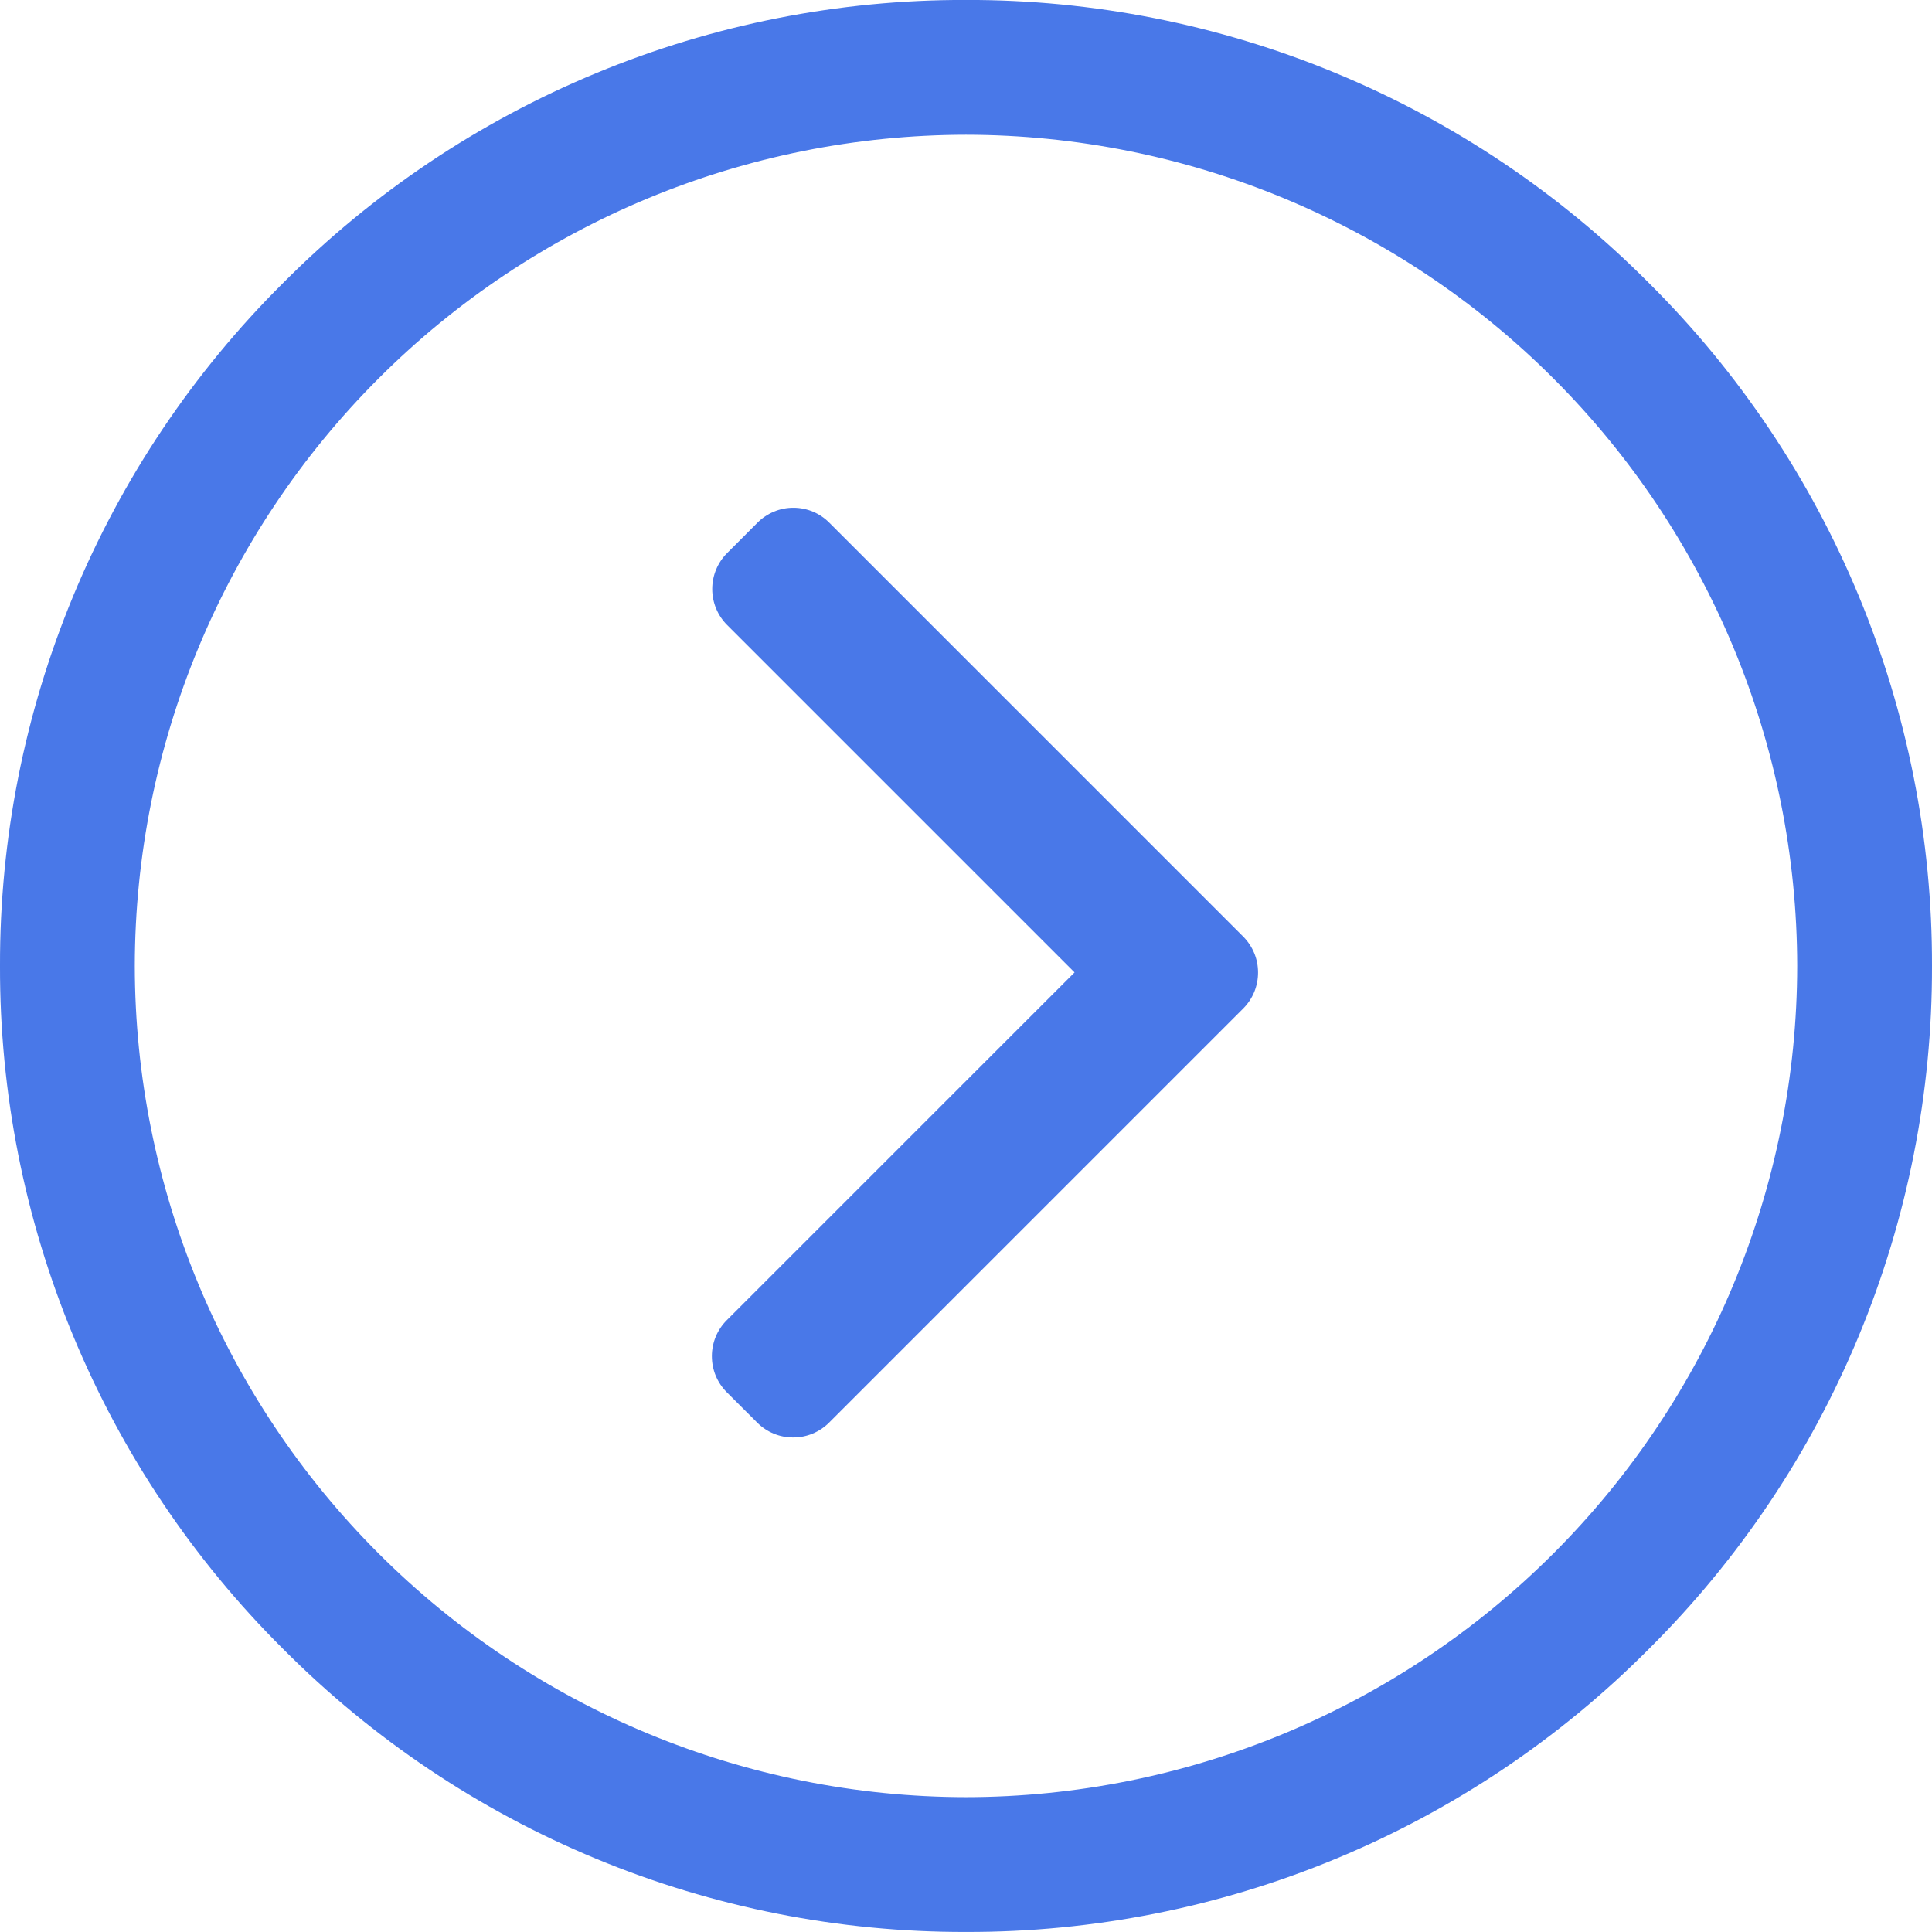<svg width="43" height="43" viewBox="0 0 43 43" fill="none" xmlns="http://www.w3.org/2000/svg">
<path d="M36.7 6.299C38.703 8.29 40.291 10.659 41.372 13.268C42.453 15.877 43.007 18.675 43 21.499C43.007 24.323 42.453 27.121 41.372 29.73C40.291 32.339 38.703 34.708 36.7 36.699C34.709 38.702 32.34 40.29 29.731 41.371C27.122 42.453 24.324 43.006 21.5 42.999C18.676 43.006 15.878 42.453 13.269 41.371C10.66 40.29 8.291 38.702 6.3 36.699C4.297 34.708 2.709 32.339 1.628 29.73C0.546 27.121 -0.007 24.323 -6.10352e-05 21.499C-0.007 18.675 0.546 15.877 1.628 13.268C2.709 10.659 4.297 8.29 6.3 6.299C8.291 4.296 10.66 2.708 13.269 1.627C15.878 0.545 18.676 -0.008 21.5 -0.001C24.324 -0.008 27.122 0.545 29.731 1.627C32.34 2.708 34.709 4.296 36.7 6.299ZM40 21.499C39.994 16.594 38.044 11.892 34.575 8.424C31.107 4.955 26.405 3.005 21.5 2.999C16.595 3.005 11.893 4.955 8.425 8.424C4.956 11.892 3.006 16.594 3 21.499C3.006 26.404 4.956 31.106 8.425 34.574C11.893 38.042 16.595 39.993 21.5 39.999C26.405 39.993 31.107 38.042 34.575 34.574C38.044 31.106 39.994 26.404 40 21.499ZM18.461 11.637L27.67 20.846C27.775 20.951 27.858 21.076 27.915 21.213C27.972 21.35 28 21.497 28 21.646C28 21.794 27.971 21.942 27.915 22.079C27.858 22.216 27.775 22.341 27.67 22.446L18.453 31.663C18.348 31.768 18.223 31.851 18.086 31.908C17.949 31.965 17.801 31.994 17.653 31.993C17.504 31.994 17.357 31.965 17.22 31.908C17.082 31.852 16.958 31.768 16.853 31.663L16.174 30.985C16.069 30.88 15.986 30.755 15.929 30.618C15.873 30.481 15.844 30.333 15.844 30.185C15.844 30.036 15.873 29.889 15.929 29.752C15.986 29.615 16.069 29.49 16.174 29.385L23.916 21.643L16.183 13.91C15.971 13.698 15.852 13.41 15.852 13.11C15.852 12.81 15.971 12.522 16.183 12.31L16.861 11.631C16.966 11.526 17.091 11.443 17.228 11.386C17.365 11.329 17.512 11.3 17.661 11.301C17.81 11.301 17.957 11.331 18.095 11.388C18.232 11.446 18.357 11.531 18.461 11.637Z" fill="#4978E8"/>
</svg>
